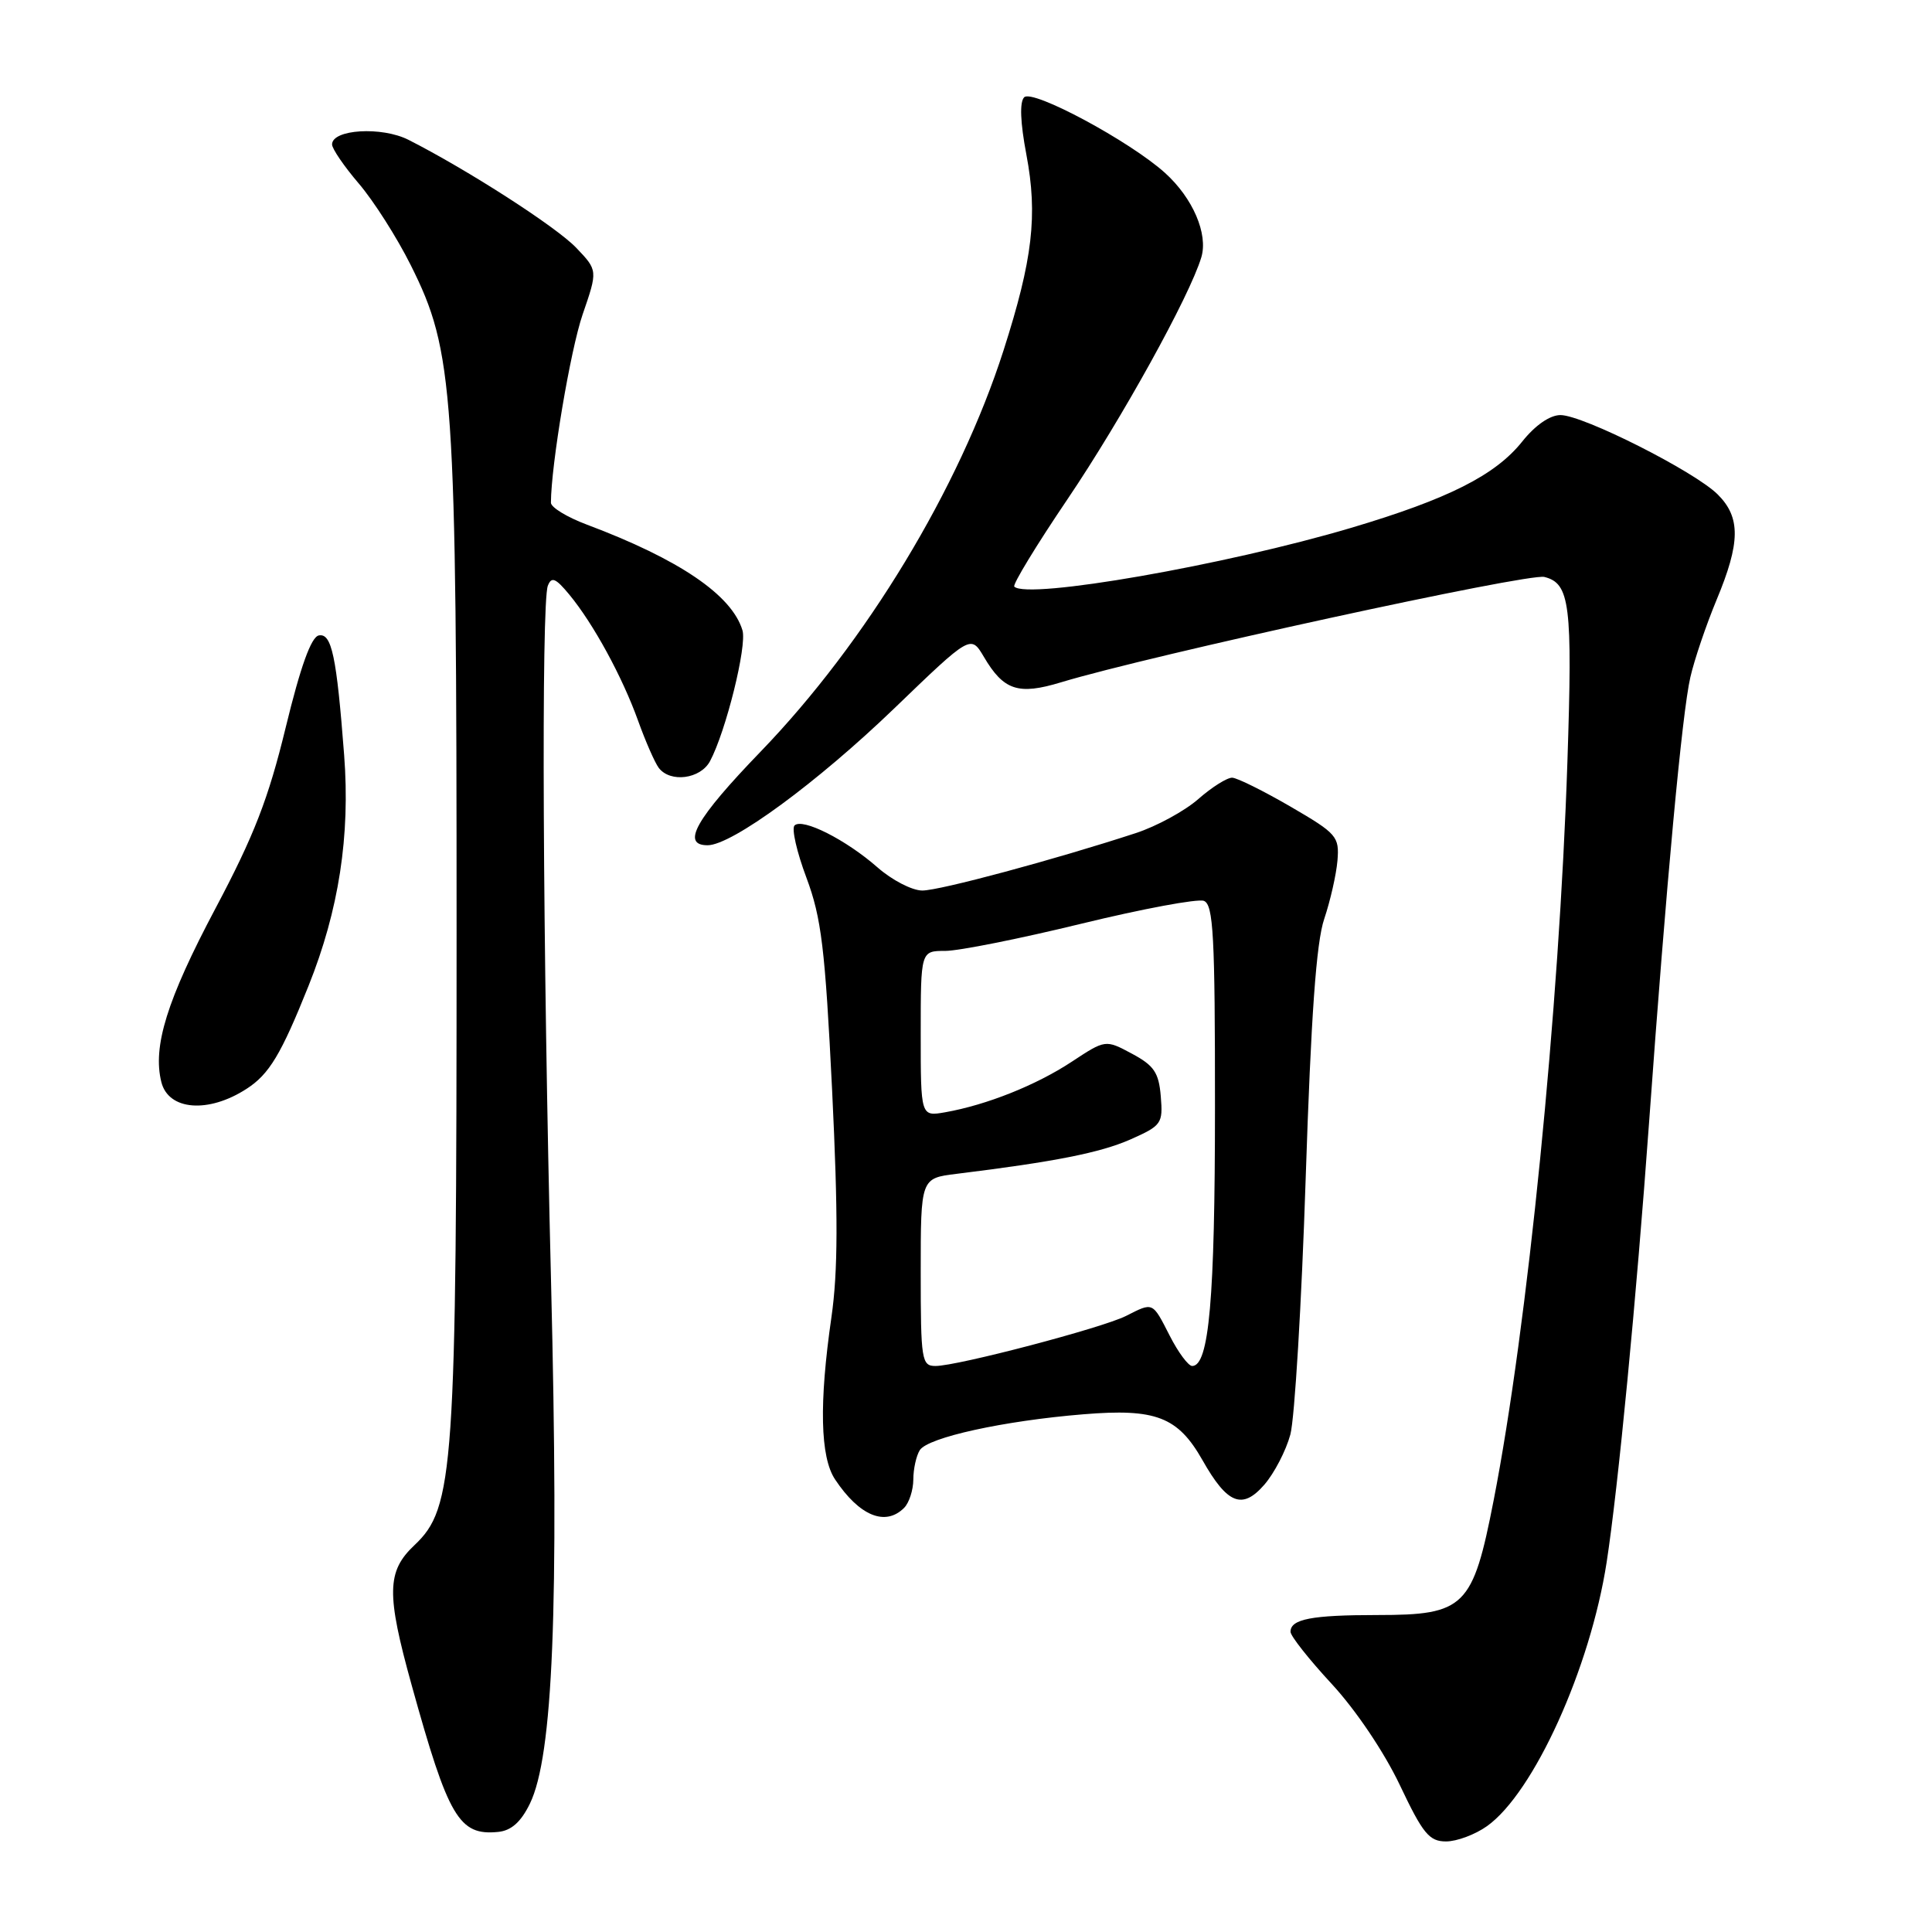 <?xml version="1.0" encoding="UTF-8" standalone="no"?>
<!DOCTYPE svg PUBLIC "-//W3C//DTD SVG 1.1//EN" "http://www.w3.org/Graphics/SVG/1.1/DTD/svg11.dtd" >
<svg xmlns="http://www.w3.org/2000/svg" xmlns:xlink="http://www.w3.org/1999/xlink" version="1.1" viewBox="0 0 256 256">
 <g >
 <path fill="currentColor"
d=" M 197.04 241.97 C 203.23 237.56 210.72 221.04 212.89 207.00 C 214.40 197.24 216.83 172.04 218.51 148.74 C 220.79 117.09 222.89 94.43 223.98 89.74 C 224.51 87.41 226.08 82.80 227.45 79.50 C 230.62 71.90 230.66 68.56 227.61 65.52 C 224.57 62.48 209.76 55.00 206.77 55.00 C 205.37 55.00 203.42 56.35 201.70 58.51 C 198.14 62.97 191.89 66.12 179.04 69.94 C 162.41 74.88 136.13 79.47 134.40 77.73 C 134.14 77.48 137.32 72.25 141.46 66.13 C 148.63 55.52 157.63 39.25 159.18 34.10 C 160.11 31.01 158.06 26.24 154.37 22.91 C 149.73 18.72 136.82 11.78 135.71 12.89 C 135.09 13.51 135.19 16.21 136.00 20.48 C 137.52 28.53 136.84 34.36 132.98 46.41 C 127.11 64.72 114.76 85.12 100.78 99.60 C 92.20 108.49 90.21 112.00 93.76 112.00 C 96.97 112.00 108.28 103.70 118.52 93.84 C 128.63 84.10 128.63 84.10 130.37 87.04 C 132.99 91.49 134.93 92.13 140.59 90.41 C 152.37 86.84 202.50 75.91 204.64 76.45 C 208.03 77.30 208.38 80.09 207.69 100.92 C 206.61 133.69 202.40 175.82 197.92 198.78 C 195.15 212.97 194.11 214.00 182.53 214.00 C 173.78 214.00 171.00 214.54 171.00 216.22 C 171.00 216.78 173.46 219.89 176.46 223.13 C 179.65 226.58 183.40 232.15 185.48 236.52 C 188.54 242.98 189.38 244.00 191.61 244.00 C 193.03 244.00 195.47 243.09 197.04 241.97 Z  M 70.21 239.00 C 73.28 232.71 74.08 213.08 73.02 170.00 C 71.91 125.31 71.71 79.93 72.59 77.62 C 73.07 76.37 73.62 76.59 75.43 78.78 C 78.63 82.65 82.46 89.68 84.55 95.50 C 85.54 98.25 86.77 101.06 87.29 101.75 C 88.82 103.75 92.81 103.23 94.08 100.86 C 96.18 96.93 99.00 85.57 98.38 83.52 C 96.97 78.84 90.00 74.11 77.75 69.51 C 75.14 68.53 73.00 67.23 73.00 66.61 C 73.02 61.61 75.58 46.39 77.20 41.67 C 79.21 35.83 79.21 35.83 76.36 32.84 C 73.71 30.06 61.97 22.51 54.13 18.53 C 50.58 16.73 44.00 17.13 44.00 19.14 C 44.00 19.71 45.60 22.05 47.55 24.33 C 49.50 26.61 52.60 31.47 54.43 35.14 C 60.15 46.58 60.50 51.61 60.50 123.50 C 60.50 194.94 60.17 199.79 54.91 204.75 C 51.24 208.21 51.18 211.16 54.55 223.30 C 59.42 240.86 60.82 243.25 66.00 242.74 C 67.74 242.57 69.02 241.44 70.21 239.00 Z  M 119.80 199.80 C 120.46 199.14 121.01 197.45 121.02 196.05 C 121.02 194.65 121.41 192.89 121.88 192.15 C 122.95 190.47 133.00 188.26 143.56 187.40 C 153.15 186.61 156.07 187.73 159.33 193.47 C 162.63 199.31 164.61 200.09 167.53 196.73 C 168.85 195.21 170.40 192.22 170.98 190.08 C 171.55 187.94 172.47 172.67 173.01 156.13 C 173.72 134.58 174.41 124.85 175.47 121.75 C 176.27 119.37 177.06 115.90 177.22 114.04 C 177.48 110.84 177.15 110.46 171.00 106.88 C 167.43 104.81 163.95 103.08 163.28 103.05 C 162.62 103.02 160.59 104.29 158.78 105.88 C 156.98 107.46 153.25 109.49 150.50 110.39 C 139.74 113.91 124.53 118.00 122.21 118.00 C 120.86 118.00 118.19 116.62 116.27 114.93 C 112.09 111.26 106.32 108.35 105.28 109.38 C 104.87 109.79 105.58 112.91 106.86 116.31 C 108.84 121.62 109.33 125.63 110.26 144.47 C 111.06 160.94 111.04 168.48 110.17 174.53 C 108.52 185.94 108.68 193.07 110.65 196.03 C 113.87 200.87 117.31 202.29 119.80 199.80 Z  M 32.68 144.27 C 35.67 142.34 37.24 139.73 40.88 130.64 C 44.90 120.61 46.42 110.76 45.60 100.04 C 44.60 86.95 43.95 83.86 42.24 84.20 C 41.23 84.40 39.82 88.32 37.86 96.38 C 35.56 105.85 33.67 110.72 28.54 120.39 C 22.13 132.48 20.20 138.67 21.38 143.38 C 22.32 147.14 27.61 147.56 32.68 144.27 Z  M 122.00 168.56 C 122.00 156.12 122.00 156.12 126.75 155.54 C 139.76 153.94 145.79 152.74 149.77 150.99 C 153.92 149.15 154.11 148.88 153.81 145.28 C 153.55 142.12 152.92 141.19 149.99 139.62 C 146.48 137.74 146.48 137.74 141.99 140.70 C 137.28 143.80 130.73 146.41 125.25 147.38 C 122.00 147.95 122.00 147.95 122.00 136.98 C 122.00 126.00 122.00 126.00 125.25 126.00 C 127.04 126.00 135.15 124.38 143.27 122.40 C 151.39 120.42 158.71 119.06 159.52 119.37 C 160.78 119.85 161.00 124.00 160.99 146.72 C 160.99 172.13 160.21 181.00 157.97 181.00 C 157.46 181.00 156.12 179.20 155.00 177.00 C 152.68 172.46 152.83 172.53 149.20 174.37 C 146.08 175.95 126.87 181.00 123.96 181.00 C 122.12 181.00 122.00 180.25 122.00 168.56 Z "/>
</g>
</svg>